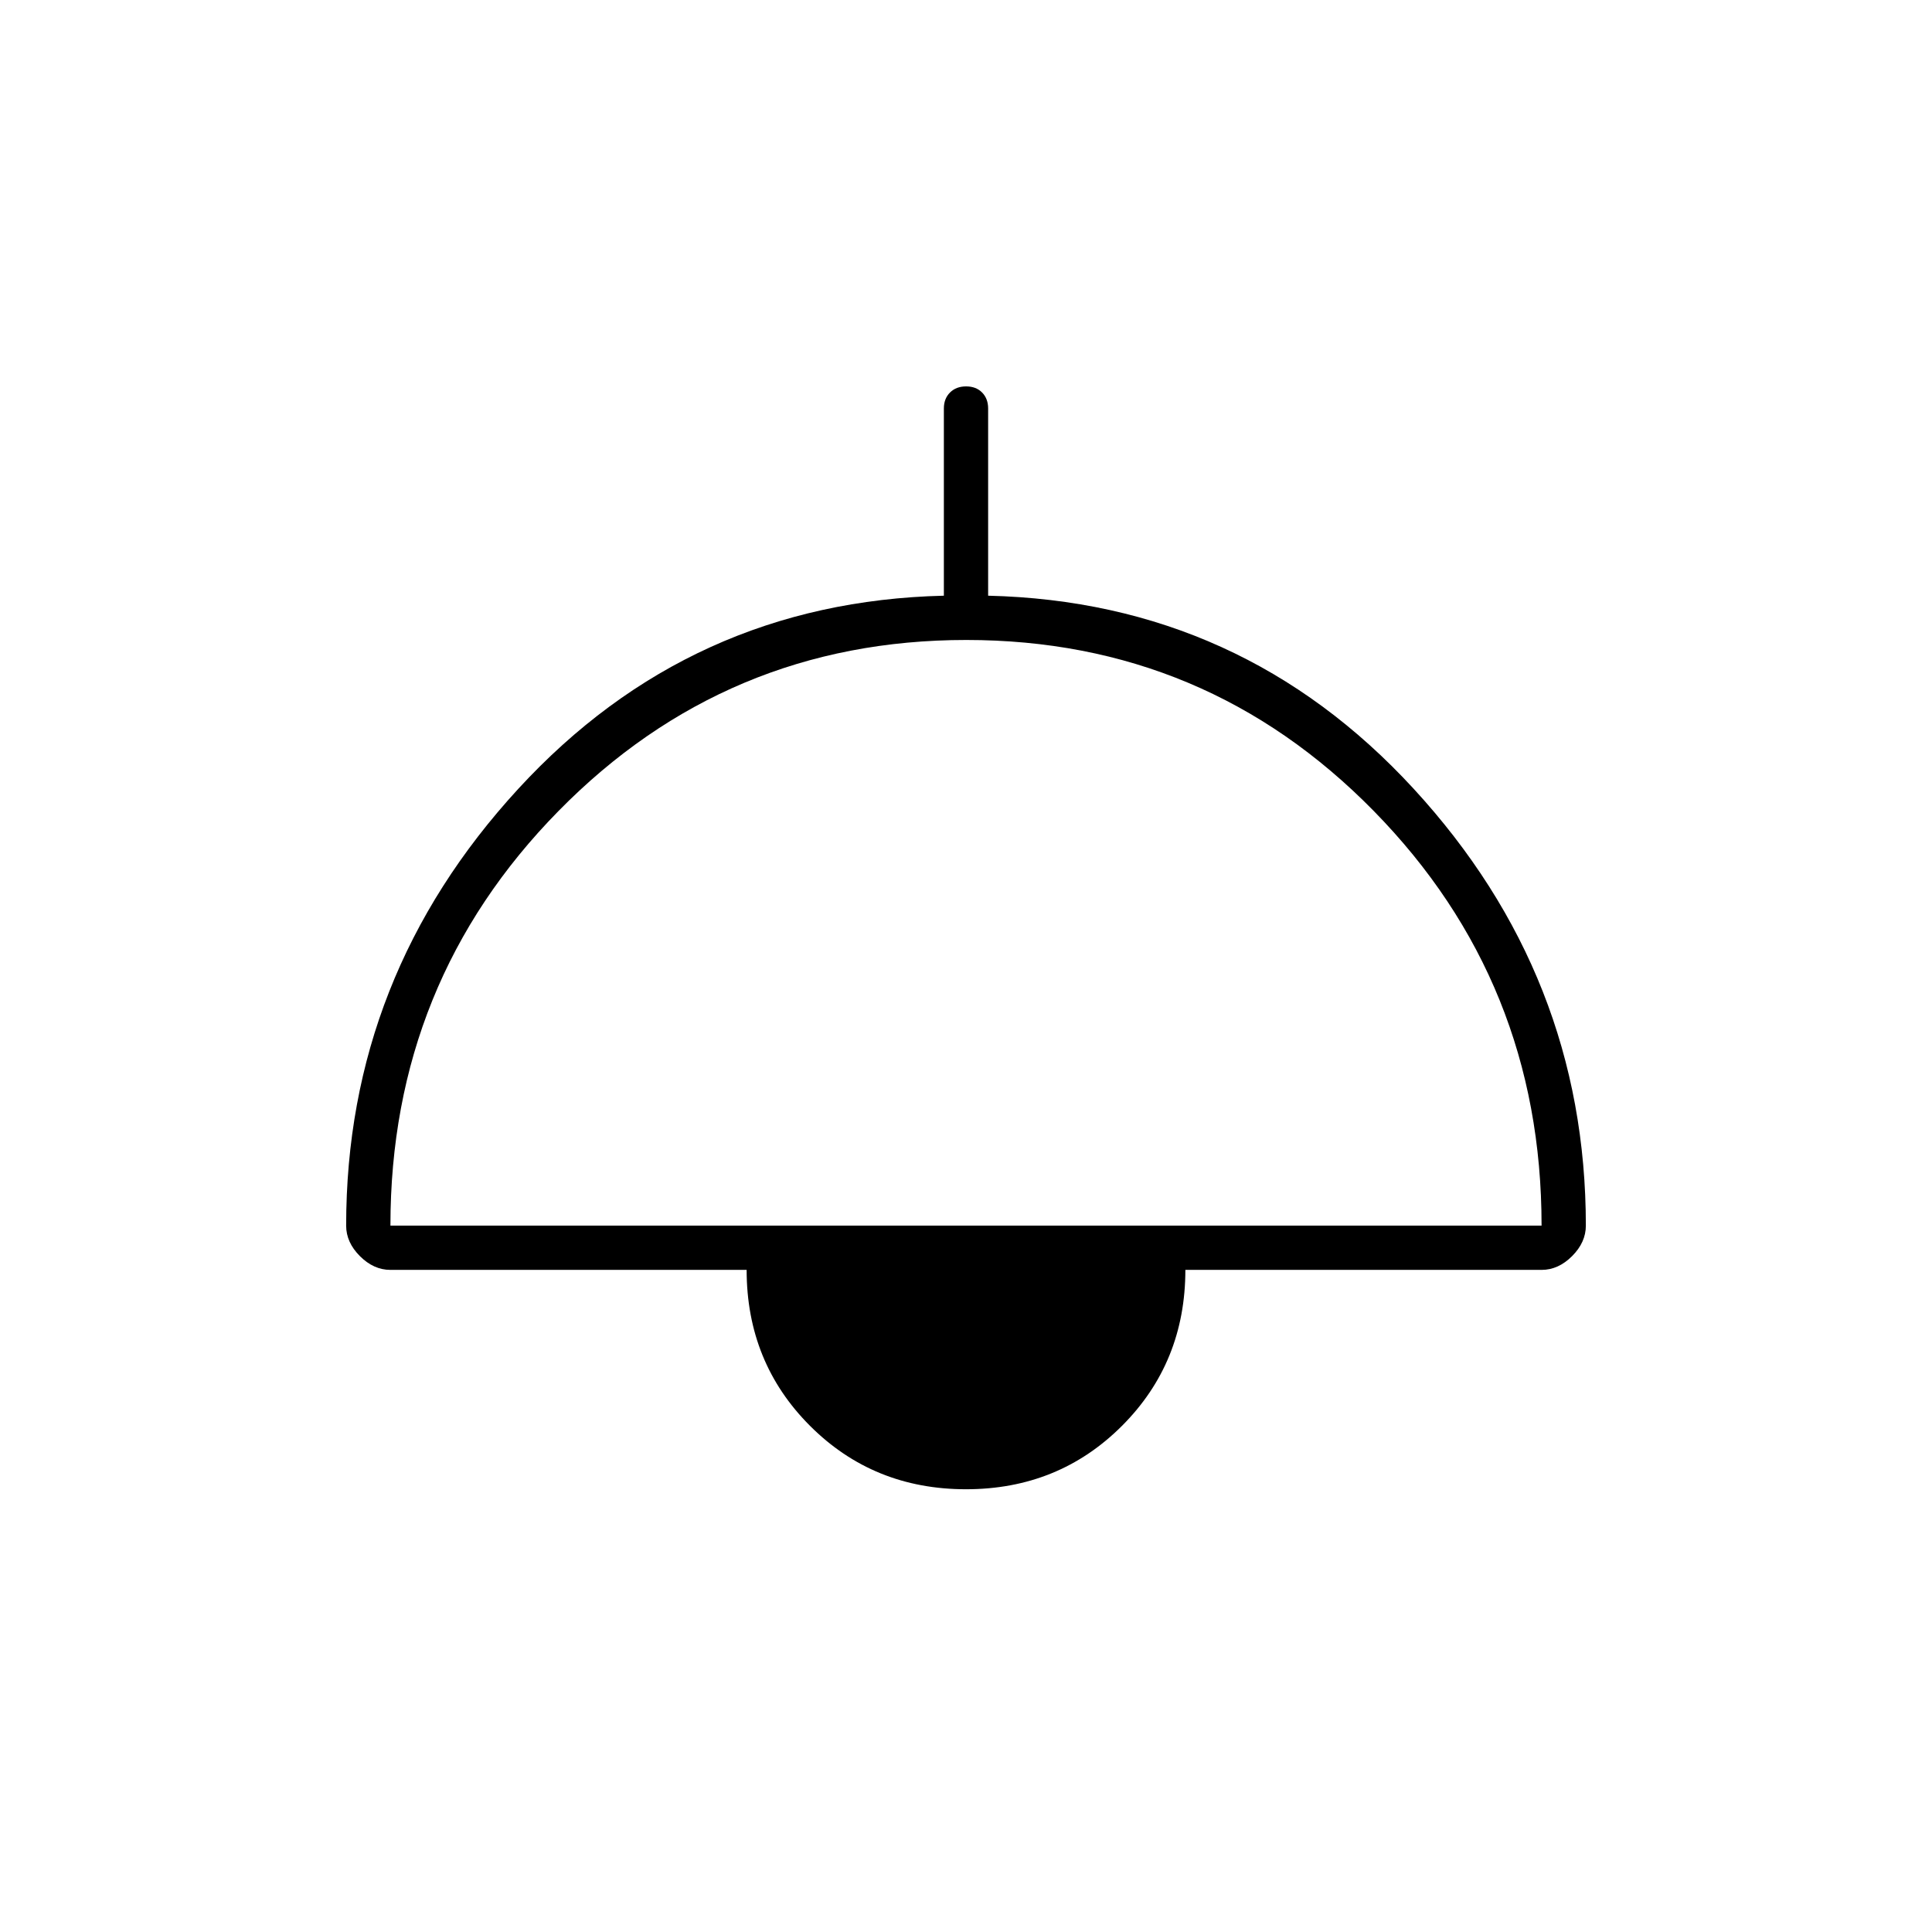 <svg xmlns="http://www.w3.org/2000/svg" width="48" height="48" viewBox="0 96 960 960"><path d="M480 836q-46 0-77.5-31.5T371 727H194q-8.325 0-15.163-6.838Q172 713.325 172 705q0-124 85.5-217T469 392v-93q0-4.925 3.053-7.963 3.052-3.037 8-3.037 4.947 0 7.947 3.037 3 3.038 3 7.963v93q126 3 211.5 96T788 705q0 8.325-6.838 15.162Q774.325 727 766 727H589q0 46-31.5 77.5T480 836ZM194 705h572q0-121-83.359-206-83.358-85-202.5-85Q361 414 277.5 499 194 584 194 705Z"/></svg>